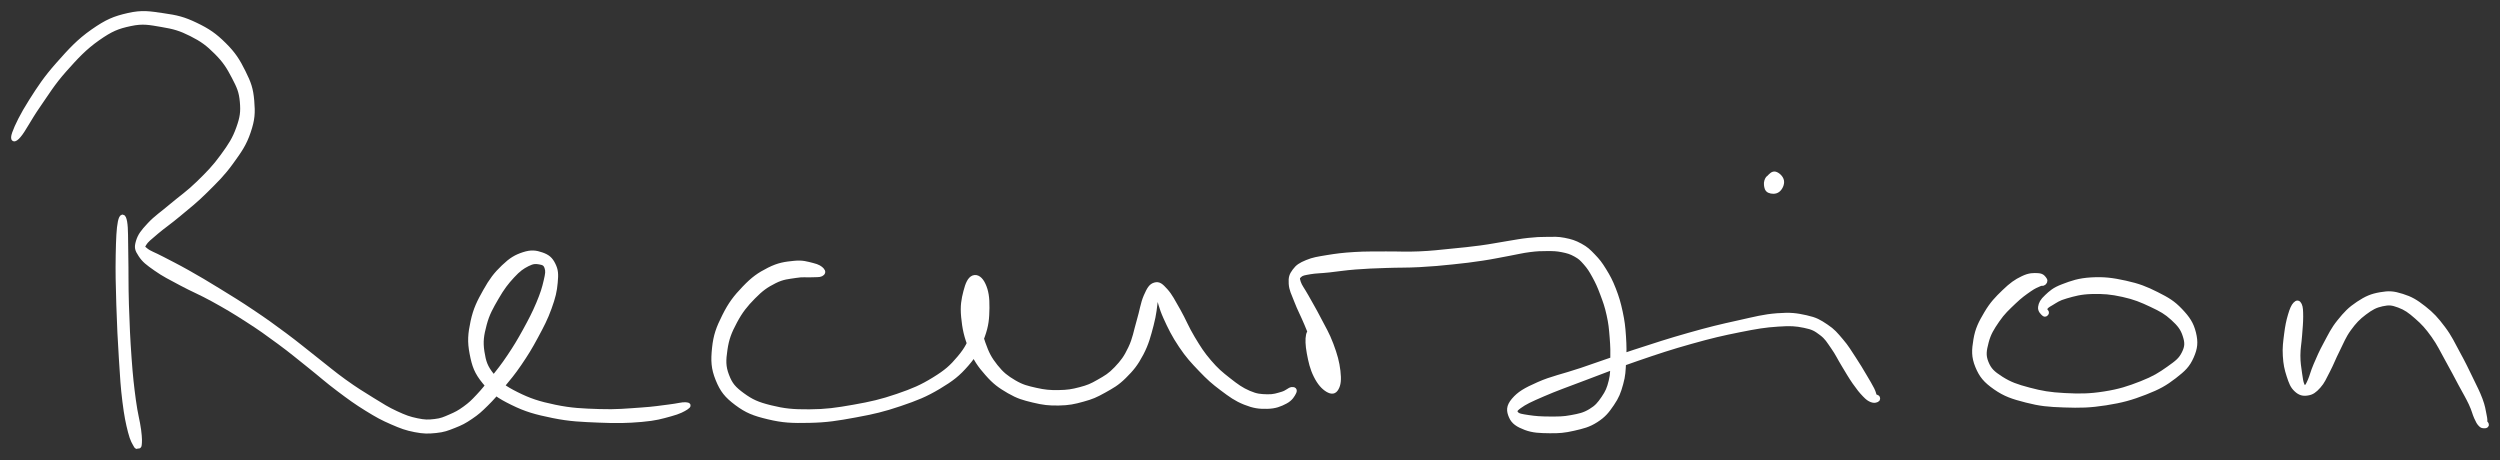 <svg xmlns="http://www.w3.org/2000/svg" id="canvas" viewBox="144.152 375.319 563.489 103.679"><rect x="144.152" y="375.319" width="563.489" height="103.679" fill="#333333" stroke="none"/><path d="M 171.22,425.31 C 170.90 426.83, 170.80 429.15, 170.73 432.89 C 170.66 436.64, 170.73 439.38, 170.87 444.04 C 171.02 448.70, 171.17 451.84, 171.45 456.19 C 171.72 460.54, 171.83 462.51, 172.24 465.80 C 172.65 469.08, 172.98 470.63, 173.49 472.62 C 173.99 474.61, 174.46 475.17, 174.78 475.77 C 175.10 476.36, 175.01 475.62, 175.06 475.60 C 175.12 475.58, 174.93 475.65, 175.04 475.65 C 175.14 475.65, 175.50 476.30, 175.59 475.62 C 175.67 474.94, 175.72 474.26, 175.46 472.24 C 175.20 470.22, 174.71 468.77, 174.28 465.54 C 173.85 462.30, 173.62 460.37, 173.31 456.06 C 173.00 451.75, 172.86 448.62, 172.71 443.98 C 172.57 439.35, 172.65 436.62, 172.57 432.89 C 172.49 429.16, 172.58 426.85, 172.31 425.33 C 172.04 423.82, 171.54 423.80, 171.22 425.31" style="stroke: white; fill: white;"/><path d="M 148.38,405.91 C 149.45 404.69, 150.67 402.15, 152.73 399.19 C 154.79 396.23, 155.99 394.16, 158.68 391.12 C 161.38 388.08, 163.24 386.08, 166.21 383.99 C 169.18 381.91, 170.64 381.32, 173.52 380.71 C 176.40 380.09, 177.87 380.45, 180.61 380.91 C 183.35 381.37, 184.78 381.76, 187.24 383.00 C 189.70 384.24, 191.00 385.19, 192.92 387.12 C 194.85 389.05, 195.70 390.42, 196.86 392.65 C 198.02 394.87, 198.50 395.92, 198.71 398.24 C 198.91 400.55, 198.76 401.76, 197.88 404.22 C 197.00 406.68, 196.11 408.04, 194.30 410.52 C 192.49 413.01, 191.11 414.41, 188.83 416.63 C 186.55 418.85, 185.09 419.77, 182.89 421.63 C 180.69 423.50, 179.36 424.32, 177.84 425.95 C 176.32 427.57, 175.69 428.40, 175.28 429.76 C 174.88 431.13, 175.02 431.55, 175.82 432.78 C 176.62 434.01, 177.42 434.62, 179.27 435.91 C 181.11 437.21, 182.45 437.85, 185.04 439.24 C 187.63 440.63, 189.26 441.23, 192.22 442.86 C 195.17 444.49, 196.85 445.48, 199.83 447.40 C 202.82 449.32, 204.32 450.40, 207.14 452.48 C 209.95 454.55, 211.23 455.66, 213.90 457.78 C 216.56 459.90, 217.87 461.12, 220.46 463.06 C 223.04 465.00, 224.40 465.99, 226.81 467.48 C 229.22 468.97, 230.31 469.56, 232.49 470.51 C 234.67 471.46, 235.71 471.84, 237.70 472.23 C 239.68 472.61, 240.65 472.60, 242.41 472.42 C 244.17 472.24, 244.93 471.93, 246.50 471.31 C 248.08 470.69, 248.84 470.30, 250.29 469.31 C 251.74 468.33, 252.34 467.78, 253.75 466.39 C 255.16 465.00, 255.83 464.19, 257.33 462.37 C 258.83 460.55, 259.72 459.53, 261.25 457.29 C 262.77 455.05, 263.61 453.70, 264.96 451.18 C 266.32 448.66, 267.12 447.15, 268.00 444.71 C 268.88 442.28, 269.19 440.95, 269.36 439.00 C 269.54 437.05, 269.49 436.22, 268.87 434.96 C 268.25 433.70, 267.59 433.16, 266.25 432.69 C 264.91 432.23, 263.90 432.08, 262.17 432.64 C 260.45 433.20, 259.35 433.84, 257.62 435.50 C 255.89 437.15, 254.90 438.46, 253.52 440.92 C 252.14 443.38, 251.32 444.97, 250.71 447.79 C 250.11 450.61, 249.97 452.29, 250.50 455.02 C 251.03 457.75, 251.53 459.21, 253.36 461.43 C 255.18 463.66, 256.54 464.61, 259.63 466.13 C 262.73 467.66, 264.92 468.27, 268.83 469.06 C 272.74 469.85, 275.19 469.91, 279.18 470.08 C 283.16 470.25, 285.55 470.20, 288.77 469.92 C 291.99 469.64, 293.25 469.23, 295.26 468.68 C 297.28 468.14, 298.17 467.62, 298.85 467.18 C 299.53 466.74, 299.44 466.52, 298.66 466.48 C 297.87 466.44, 296.94 466.75, 294.93 466.99 C 292.92 467.23, 291.73 467.47, 288.60 467.68 C 285.46 467.89, 283.13 468.15, 279.25 468.02 C 275.38 467.89, 272.97 467.81, 269.24 467.04 C 265.51 466.27, 263.43 465.57, 260.61 464.16 C 257.79 462.75, 256.68 461.90, 255.12 459.99 C 253.57 458.08, 253.20 456.92, 252.84 454.61 C 252.49 452.30, 252.71 450.86, 253.36 448.42 C 254.01 445.98, 254.84 444.57, 256.10 442.39 C 257.36 440.21, 258.27 439.02, 259.66 437.52 C 261.06 436.01, 261.84 435.48, 263.06 434.86 C 264.28 434.24, 264.90 434.27, 265.76 434.42 C 266.63 434.57, 267.09 434.76, 267.37 435.61 C 267.66 436.45, 267.56 437.03, 267.18 438.66 C 266.81 440.29, 266.44 441.50, 265.50 443.74 C 264.56 445.97, 263.79 447.43, 262.48 449.83 C 261.16 452.22, 260.37 453.54, 258.91 455.71 C 257.46 457.88, 256.61 458.89, 255.21 460.68 C 253.82 462.46, 253.20 463.29, 251.94 464.62 C 250.69 465.96, 250.18 466.44, 248.92 467.36 C 247.66 468.27, 246.99 468.62, 245.64 469.20 C 244.29 469.78, 243.67 470.09, 242.17 470.26 C 240.67 470.44, 239.88 470.45, 238.13 470.08 C 236.38 469.72, 235.43 469.37, 233.42 468.44 C 231.41 467.51, 230.41 466.85, 228.08 465.42 C 225.75 463.98, 224.35 463.13, 221.77 461.28 C 219.19 459.42, 217.86 458.24, 215.18 456.15 C 212.50 454.06, 211.20 452.93, 208.36 450.82 C 205.53 448.72, 204.00 447.61, 201.01 445.61 C 198.02 443.60, 196.33 442.58, 193.42 440.79 C 190.51 439.00, 189.00 438.11, 186.45 436.67 C 183.90 435.24, 182.56 434.60, 180.68 433.61 C 178.80 432.62, 177.87 432.38, 177.06 431.72 C 176.26 431.06, 176.17 431.14, 176.65 430.31 C 177.13 429.49, 177.87 428.96, 179.44 427.61 C 181.02 426.27, 182.32 425.44, 184.53 423.58 C 186.75 421.73, 188.16 420.66, 190.51 418.33 C 192.85 416.00, 194.32 414.60, 196.25 411.94 C 198.18 409.28, 199.23 407.80, 200.17 405.02 C 201.12 402.24, 201.19 400.74, 200.96 398.04 C 200.73 395.35, 200.28 394.08, 199.02 391.55 C 197.76 389.01, 196.82 387.50, 194.67 385.37 C 192.52 383.24, 191.02 382.22, 188.27 380.90 C 185.52 379.58, 183.97 379.22, 180.94 378.79 C 177.90 378.35, 176.25 378.02, 173.08 378.74 C 169.91 379.46, 168.25 380.16, 165.08 382.37 C 161.90 384.59, 160.01 386.68, 157.22 389.83 C 154.43 392.98, 153.10 395.03, 151.13 398.13 C 149.16 401.23, 147.93 403.77, 147.38 405.33 C 146.83 406.89, 147.32 407.14, 148.38 405.91" style="stroke: white; fill: white;"/><path d="M 329.43,436.15 C 329.04 435.74, 328.57 435.39, 327.30 435.08 C 326.04 434.78, 325.08 434.40, 323.11 434.61 C 321.14 434.81, 319.70 434.98, 317.46 436.11 C 315.22 437.24, 313.93 438.16, 311.92 440.25 C 309.91 442.34, 308.76 443.85, 307.41 446.56 C 306.05 449.26, 305.44 450.93, 305.14 453.78 C 304.85 456.63, 304.92 458.31, 305.92 460.80 C 306.93 463.29, 307.90 464.51, 310.18 466.22 C 312.46 467.92, 314.04 468.56, 317.33 469.34 C 320.61 470.13, 322.69 470.22, 326.61 470.13 C 330.53 470.05, 332.85 469.67, 336.93 468.92 C 341.01 468.17, 343.25 467.65, 347.00 466.38 C 350.76 465.10, 352.70 464.33, 355.71 462.54 C 358.71 460.74, 360.07 459.68, 362.05 457.40 C 364.03 455.12, 364.69 453.67, 365.62 451.13 C 366.54 448.60, 366.63 447.04, 366.67 444.72 C 366.71 442.40, 366.46 440.90, 365.83 439.53 C 365.21 438.16, 364.35 437.58, 363.54 437.88 C 362.74 438.19, 362.24 439.27, 361.79 441.05 C 361.34 442.82, 361.05 444.21, 361.29 446.76 C 361.53 449.30, 361.93 451.22, 362.99 453.77 C 364.06 456.33, 364.92 457.60, 366.64 459.54 C 368.35 461.49, 369.48 462.30, 371.56 463.51 C 373.65 464.71, 374.82 465.03, 377.06 465.57 C 379.31 466.11, 380.56 466.26, 382.79 466.22 C 385.03 466.18, 386.20 465.94, 388.23 465.37 C 390.27 464.81, 391.09 464.45, 392.96 463.41 C 394.82 462.36, 395.87 461.83, 397.56 460.16 C 399.25 458.49, 400.17 457.37, 401.40 455.04 C 402.62 452.71, 403.04 450.99, 403.69 448.53 C 404.34 446.07, 404.45 444.40, 404.67 442.73 C 404.88 441.06, 404.65 440.37, 404.75 440.18 C 404.85 440.00, 404.75 440.49, 405.17 441.82 C 405.59 443.15, 405.81 444.55, 406.84 446.84 C 407.87 449.12, 408.73 450.88, 410.32 453.24 C 411.91 455.60, 412.93 456.68, 414.78 458.62 C 416.63 460.55, 417.59 461.41, 419.58 462.90 C 421.57 464.39, 422.71 465.24, 424.75 466.06 C 426.79 466.87, 427.94 467.01, 429.77 466.97 C 431.60 466.93, 432.68 466.48, 433.89 465.84 C 435.11 465.20, 435.55 464.32, 435.83 463.76 C 436.11 463.21, 435.83 463.00, 435.30 463.06 C 434.77 463.13, 434.27 463.77, 433.17 464.10 C 432.06 464.42, 431.28 464.73, 429.77 464.69 C 428.27 464.64, 427.40 464.62, 425.66 463.87 C 423.92 463.12, 422.86 462.34, 421.08 460.94 C 419.29 459.54, 418.33 458.74, 416.72 456.86 C 415.10 454.97, 414.39 453.82, 413.00 451.52 C 411.61 449.22, 410.98 447.50, 409.76 445.35 C 408.53 443.21, 407.94 441.98, 406.88 440.81 C 405.82 439.64, 405.34 439.24, 404.45 439.49 C 403.55 439.75, 403.15 440.45, 402.42 442.09 C 401.70 443.74, 401.53 445.38, 400.83 447.72 C 400.14 450.07, 399.95 451.67, 398.93 453.80 C 397.92 455.94, 397.19 456.89, 395.76 458.40 C 394.33 459.91, 393.42 460.41, 391.79 461.34 C 390.16 462.28, 389.42 462.59, 387.61 463.07 C 385.80 463.55, 384.75 463.71, 382.75 463.74 C 380.75 463.77, 379.62 463.67, 377.62 463.22 C 375.62 462.76, 374.56 462.53, 372.75 461.47 C 370.95 460.40, 369.98 459.66, 368.58 457.91 C 367.19 456.16, 366.59 455.00, 365.78 452.70 C 364.96 450.39, 364.83 448.67, 364.51 446.38 C 364.19 444.10, 364.29 442.87, 364.18 441.29 C 364.07 439.70, 363.98 438.71, 363.95 438.45 C 363.93 438.20, 364.00 438.75, 364.04 439.99 C 364.08 441.23, 364.28 442.55, 364.16 444.63 C 364.04 446.71, 364.21 448.11, 363.45 450.38 C 362.70 452.65, 362.14 453.89, 360.38 455.98 C 358.63 458.07, 357.47 459.11, 354.67 460.83 C 351.88 462.55, 350.01 463.35, 346.39 464.59 C 342.77 465.82, 340.55 466.33, 336.59 467.03 C 332.63 467.73, 330.33 468.06, 326.58 468.08 C 322.83 468.11, 320.86 467.90, 317.86 467.16 C 314.85 466.42, 313.52 465.80, 311.55 464.37 C 309.58 462.93, 308.78 462.04, 308.00 459.98 C 307.21 457.93, 307.26 456.53, 307.62 454.09 C 307.98 451.65, 308.54 450.17, 309.81 447.80 C 311.08 445.42, 312.18 444.06, 313.97 442.24 C 315.76 440.42, 316.86 439.66, 318.76 438.70 C 320.67 437.75, 321.82 437.74, 323.49 437.47 C 325.15 437.19, 325.93 437.39, 327.08 437.32 C 328.23 437.25, 328.76 437.36, 329.23 437.13 C 329.70 436.89, 329.81 436.56, 329.43 436.15" style="stroke: white; fill: white;"/><path d="M 439.02,450.86 C 438.83 451.73, 438.86 453.09, 439.20 454.92 C 439.54 456.75, 439.90 458.37, 440.73 460.02 C 441.56 461.68, 442.42 462.61, 443.35 463.18 C 444.29 463.74, 444.91 463.70, 445.39 462.85 C 445.88 462.00, 446.01 460.91, 445.78 458.94 C 445.55 456.97, 445.11 455.35, 444.22 452.98 C 443.34 450.62, 442.49 449.28, 441.37 447.11 C 440.25 444.94, 439.52 443.77, 438.62 442.13 C 437.71 440.50, 437.16 439.91, 436.85 438.96 C 436.55 438.01, 436.59 437.84, 437.10 437.38 C 437.62 436.92, 438.09 436.88, 439.41 436.64 C 440.73 436.41, 441.65 436.45, 443.70 436.23 C 445.75 436.01, 447.11 435.76, 449.68 435.56 C 452.25 435.36, 453.67 435.32, 456.55 435.22 C 459.43 435.11, 461.10 435.19, 464.09 435.03 C 467.09 434.87, 468.70 434.71, 471.53 434.42 C 474.36 434.13, 475.71 433.96, 478.24 433.58 C 480.77 433.20, 482.05 432.89, 484.19 432.51 C 486.32 432.12, 487.17 431.87, 488.90 431.65 C 490.64 431.43, 491.38 431.41, 492.85 431.41 C 494.33 431.41, 494.98 431.42, 496.26 431.67 C 497.54 431.93, 498.20 432.12, 499.25 432.70 C 500.30 433.28, 500.66 433.63, 501.50 434.59 C 502.35 435.56, 502.73 436.15, 503.49 437.53 C 504.25 438.91, 504.64 439.76, 505.29 441.50 C 505.95 443.25, 506.33 444.28, 506.76 446.24 C 507.20 448.21, 507.29 449.23, 507.46 451.32 C 507.63 453.40, 507.65 454.70, 507.61 456.68 C 507.57 458.65, 507.65 459.54, 507.24 461.21 C 506.83 462.89, 506.48 463.70, 505.56 465.05 C 504.63 466.40, 504.07 467.10, 502.62 467.97 C 501.17 468.84, 500.14 469.04, 498.30 469.38 C 496.47 469.73, 495.37 469.70, 493.44 469.70 C 491.51 469.70, 490.15 469.60, 488.65 469.37 C 487.15 469.14, 486.34 469.04, 485.94 468.55 C 485.54 468.05, 485.45 467.76, 486.65 466.89 C 487.85 466.02, 489.02 465.46, 491.95 464.20 C 494.88 462.93, 497.07 462.17, 501.29 460.57 C 505.52 458.98, 508.29 457.86, 513.09 456.21 C 517.89 454.56, 520.67 453.64, 525.30 452.34 C 529.93 451.04, 532.32 450.49, 536.23 449.71 C 540.14 448.93, 541.94 448.63, 544.87 448.44 C 547.79 448.24, 548.88 448.32, 550.84 448.72 C 552.80 449.12, 553.37 449.47, 554.66 450.44 C 555.95 451.41, 556.30 452.14, 557.31 453.57 C 558.32 455.00, 558.75 456.02, 559.72 457.60 C 560.68 459.18, 561.22 460.15, 562.15 461.49 C 563.09 462.83, 563.62 463.49, 564.39 464.29 C 565.16 465.09, 565.44 465.26, 566.01 465.50 C 566.58 465.73, 566.98 465.57, 567.24 465.45 C 567.51 465.33, 567.44 465.07, 567.34 464.89 C 567.23 464.71, 566.96 464.91, 566.72 464.54 C 566.48 464.17, 566.58 463.94, 566.12 463.04 C 565.65 462.13, 565.22 461.41, 564.40 460.03 C 563.58 458.65, 563.05 457.73, 562.00 456.14 C 560.95 454.56, 560.41 453.57, 559.16 452.12 C 557.91 450.66, 557.35 449.92, 555.76 448.87 C 554.18 447.82, 553.44 447.35, 551.23 446.86 C 549.03 446.38, 547.79 446.19, 544.72 446.42 C 541.65 446.66, 539.85 447.17, 535.88 448.05 C 531.91 448.92, 529.53 449.49, 524.87 450.81 C 520.21 452.13, 517.41 453.05, 512.56 454.63 C 507.72 456.21, 504.95 457.25, 500.63 458.71 C 496.31 460.16, 494.01 460.54, 490.94 461.90 C 487.88 463.25, 486.57 464.04, 485.32 465.50 C 484.08 466.96, 484.19 467.94, 484.73 469.20 C 485.26 470.45, 486.26 471.10, 488.00 471.76 C 489.74 472.41, 491.25 472.44, 493.42 472.47 C 495.59 472.50, 496.74 472.40, 498.84 471.92 C 500.93 471.43, 502.18 471.16, 503.91 470.05 C 505.64 468.94, 506.37 468.02, 507.49 466.37 C 508.61 464.72, 508.99 463.73, 509.52 461.81 C 510.06 459.89, 510.05 458.92, 510.17 456.78 C 510.29 454.64, 510.29 453.34, 510.14 451.12 C 509.99 448.89, 509.86 447.79, 509.41 445.67 C 508.95 443.55, 508.61 442.40, 507.88 440.51 C 507.14 438.63, 506.65 437.73, 505.73 436.23 C 504.80 434.72, 504.31 434.10, 503.24 432.99 C 502.17 431.88, 501.67 431.39, 500.37 430.68 C 499.06 429.96, 498.22 429.71, 496.71 429.41 C 495.21 429.12, 494.47 429.20, 492.85 429.21 C 491.24 429.21, 490.46 429.25, 488.64 429.44 C 486.83 429.63, 485.94 429.84, 483.79 430.18 C 481.64 430.52, 480.39 430.80, 477.89 431.14 C 475.38 431.47, 474.06 431.60, 471.28 431.87 C 468.50 432.14, 466.93 432.36, 463.97 432.48 C 461.01 432.61, 459.39 432.47, 456.49 432.49 C 453.59 432.52, 452.11 432.46, 449.47 432.62 C 446.83 432.78, 445.45 432.96, 443.30 433.31 C 441.15 433.67, 440.21 433.79, 438.73 434.40 C 437.26 435.01, 436.65 435.40, 435.93 436.37 C 435.21 437.34, 435.04 437.89, 435.12 439.25 C 435.21 440.61, 435.65 441.36, 436.36 443.18 C 437.06 445.01, 437.73 446.18, 438.65 448.38 C 439.58 450.59, 440.12 451.96, 440.98 454.21 C 441.84 456.46, 442.29 457.92, 442.95 459.63 C 443.61 461.33, 443.95 462.21, 444.28 462.72 C 444.61 463.24, 444.72 463.00, 444.59 462.21 C 444.47 461.42, 444.22 460.40, 443.66 458.78 C 443.11 457.17, 442.53 455.77, 441.82 454.13 C 441.11 452.49, 440.69 451.24, 440.13 450.59 C 439.57 449.93, 439.20 449.99, 439.02 450.86" style="stroke: white; fill: white;"/><path d="M 543.37,415.53 C 543.38 415.25, 542.84 415.24, 542.61 415.53 C 542.38 415.82, 542.17 416.41, 542.24 416.97 C 542.30 417.52, 542.39 418.07, 542.92 418.31 C 543.45 418.55, 544.31 418.62, 544.88 418.17 C 545.45 417.73, 545.88 416.82, 545.76 416.09 C 545.64 415.35, 544.86 414.66, 544.28 414.50 C 543.71 414.35, 543.26 414.92, 542.87 415.31 C 542.49 415.69, 542.43 416.09, 542.37 416.42 C 542.31 416.75, 542.37 417.14, 542.57 416.96 C 542.77 416.78, 543.37 415.82, 543.37 415.53" style="stroke: white; fill: white;"/><path d="M 605.03,438.32 C 604.78 437.97, 604.53 437.45, 603.54 437.39 C 602.55 437.33, 601.60 437.28, 600.07 438.02 C 598.53 438.75, 597.50 439.49, 595.86 441.07 C 594.22 442.65, 593.14 443.76, 591.86 445.92 C 590.58 448.08, 589.85 449.48, 589.45 451.87 C 589.05 454.26, 588.97 455.70, 589.85 457.86 C 590.74 460.02, 591.68 461.13, 593.88 462.67 C 596.09 464.21, 597.77 464.78, 600.88 465.57 C 603.98 466.37, 605.82 466.54, 609.41 466.66 C 612.99 466.78, 615.15 466.75, 618.80 466.18 C 622.44 465.61, 624.55 465.01, 627.64 463.81 C 630.73 462.61, 632.16 461.79, 634.26 460.17 C 636.35 458.55, 637.26 457.68, 638.13 455.72 C 639.00 453.76, 639.13 452.45, 638.62 450.37 C 638.11 448.29, 637.27 447.06, 635.60 445.30 C 633.93 443.55, 632.73 442.85, 630.26 441.60 C 627.78 440.35, 626.16 439.72, 623.22 439.07 C 620.27 438.42, 618.36 438.18, 615.54 438.34 C 612.72 438.50, 611.13 439.08, 609.11 439.85 C 607.09 440.62, 606.46 441.27, 605.45 442.20 C 604.43 443.14, 604.15 443.74, 604.03 444.52 C 603.91 445.30, 604.55 445.84, 604.84 446.10 C 605.13 446.36, 605.42 446.07, 605.48 445.82 C 605.54 445.56, 604.92 445.25, 605.13 444.82 C 605.35 444.39, 605.60 444.20, 606.55 443.66 C 607.49 443.11, 608.04 442.61, 609.86 442.10 C 611.68 441.58, 613.10 441.16, 615.65 441.09 C 618.21 441.02, 619.94 441.16, 622.63 441.75 C 625.31 442.34, 626.82 442.98, 629.07 444.04 C 631.32 445.10, 632.36 445.68, 633.87 447.05 C 635.38 448.43, 636.11 449.35, 636.61 450.93 C 637.12 452.50, 637.14 453.43, 636.40 454.92 C 635.67 456.41, 634.85 457.02, 632.93 458.38 C 631.01 459.74, 629.71 460.57, 626.82 461.71 C 623.92 462.84, 621.93 463.51, 618.46 464.05 C 615.00 464.59, 612.90 464.58, 609.50 464.41 C 606.11 464.23, 604.35 463.92, 601.50 463.17 C 598.65 462.42, 597.16 461.88, 595.23 460.66 C 593.30 459.43, 592.53 458.70, 591.86 457.04 C 591.20 455.39, 591.41 454.29, 591.90 452.39 C 592.40 450.48, 593.12 449.31, 594.36 447.51 C 595.59 445.71, 596.65 444.77, 598.09 443.39 C 599.53 442.01, 600.41 441.41, 601.55 440.61 C 602.70 439.81, 603.17 439.68, 603.82 439.38 C 604.47 439.09, 604.55 439.37, 604.79 439.16 C 605.03 438.94, 605.28 438.67, 605.03 438.32" style="stroke: white; fill: white;"/><path d="M 661.47,443.87 C 661.04 444.34, 660.74 445.01, 660.34 446.36 C 659.94 447.72, 659.71 448.82, 659.48 450.65 C 659.25 452.48, 659.08 453.64, 659.19 455.51 C 659.30 457.39, 659.54 458.49, 660.04 460.02 C 660.54 461.54, 660.84 462.37, 661.69 463.16 C 662.53 463.95, 663.24 464.13, 664.25 463.97 C 665.27 463.82, 665.85 463.39, 666.77 462.37 C 667.69 461.35, 667.99 460.51, 668.85 458.88 C 669.70 457.25, 670.10 456.09, 671.05 454.21 C 672.00 452.33, 672.39 451.16, 673.60 449.48 C 674.82 447.81, 675.63 446.95, 677.13 445.82 C 678.63 444.70, 679.55 444.19, 681.09 443.86 C 682.64 443.53, 683.30 443.60, 684.85 444.17 C 686.40 444.75, 687.28 445.38, 688.83 446.74 C 690.38 448.09, 691.21 449.01, 692.60 450.94 C 693.99 452.88, 694.55 454.21, 695.78 456.40 C 697.01 458.59, 697.68 459.91, 698.74 461.89 C 699.80 463.86, 700.36 464.76, 701.07 466.26 C 701.78 467.77, 701.86 468.47, 702.29 469.41 C 702.71 470.35, 702.85 470.57, 703.20 470.96 C 703.54 471.35, 703.72 471.32, 704.01 471.35 C 704.30 471.39, 704.57 471.31, 704.63 471.14 C 704.70 470.98, 704.43 470.61, 704.32 470.53 C 704.22 470.45, 704.11 470.76, 704.11 470.75 C 704.10 470.73, 704.29 470.86, 704.29 470.47 C 704.30 470.09, 704.33 469.84, 704.11 468.81 C 703.90 467.79, 703.83 466.98, 703.22 465.36 C 702.61 463.74, 702.08 462.76, 701.08 460.69 C 700.08 458.63, 699.47 457.33, 698.22 455.05 C 696.97 452.77, 696.38 451.36, 694.83 449.30 C 693.28 447.24, 692.33 446.19, 690.48 444.74 C 688.63 443.29, 687.53 442.64, 685.57 442.03 C 683.61 441.42, 682.65 441.33, 680.68 441.68 C 678.70 442.02, 677.53 442.53, 675.68 443.75 C 673.82 444.98, 672.87 445.99, 671.41 447.80 C 669.95 449.61, 669.43 450.84, 668.36 452.80 C 667.30 454.75, 666.81 455.92, 666.10 457.57 C 665.39 459.22, 665.26 460.05, 664.82 461.05 C 664.38 462.05, 664.23 462.37, 663.88 462.57 C 663.53 462.78, 663.34 462.70, 663.07 462.07 C 662.80 461.44, 662.71 460.75, 662.52 459.42 C 662.34 458.09, 662.15 457.12, 662.15 455.42 C 662.16 453.73, 662.41 452.70, 662.53 450.95 C 662.66 449.21, 662.78 448.09, 662.78 446.71 C 662.77 445.32, 662.75 444.61, 662.49 444.04 C 662.23 443.47, 661.90 443.41, 661.47 443.87" style="stroke: white; fill: white;"/></svg>